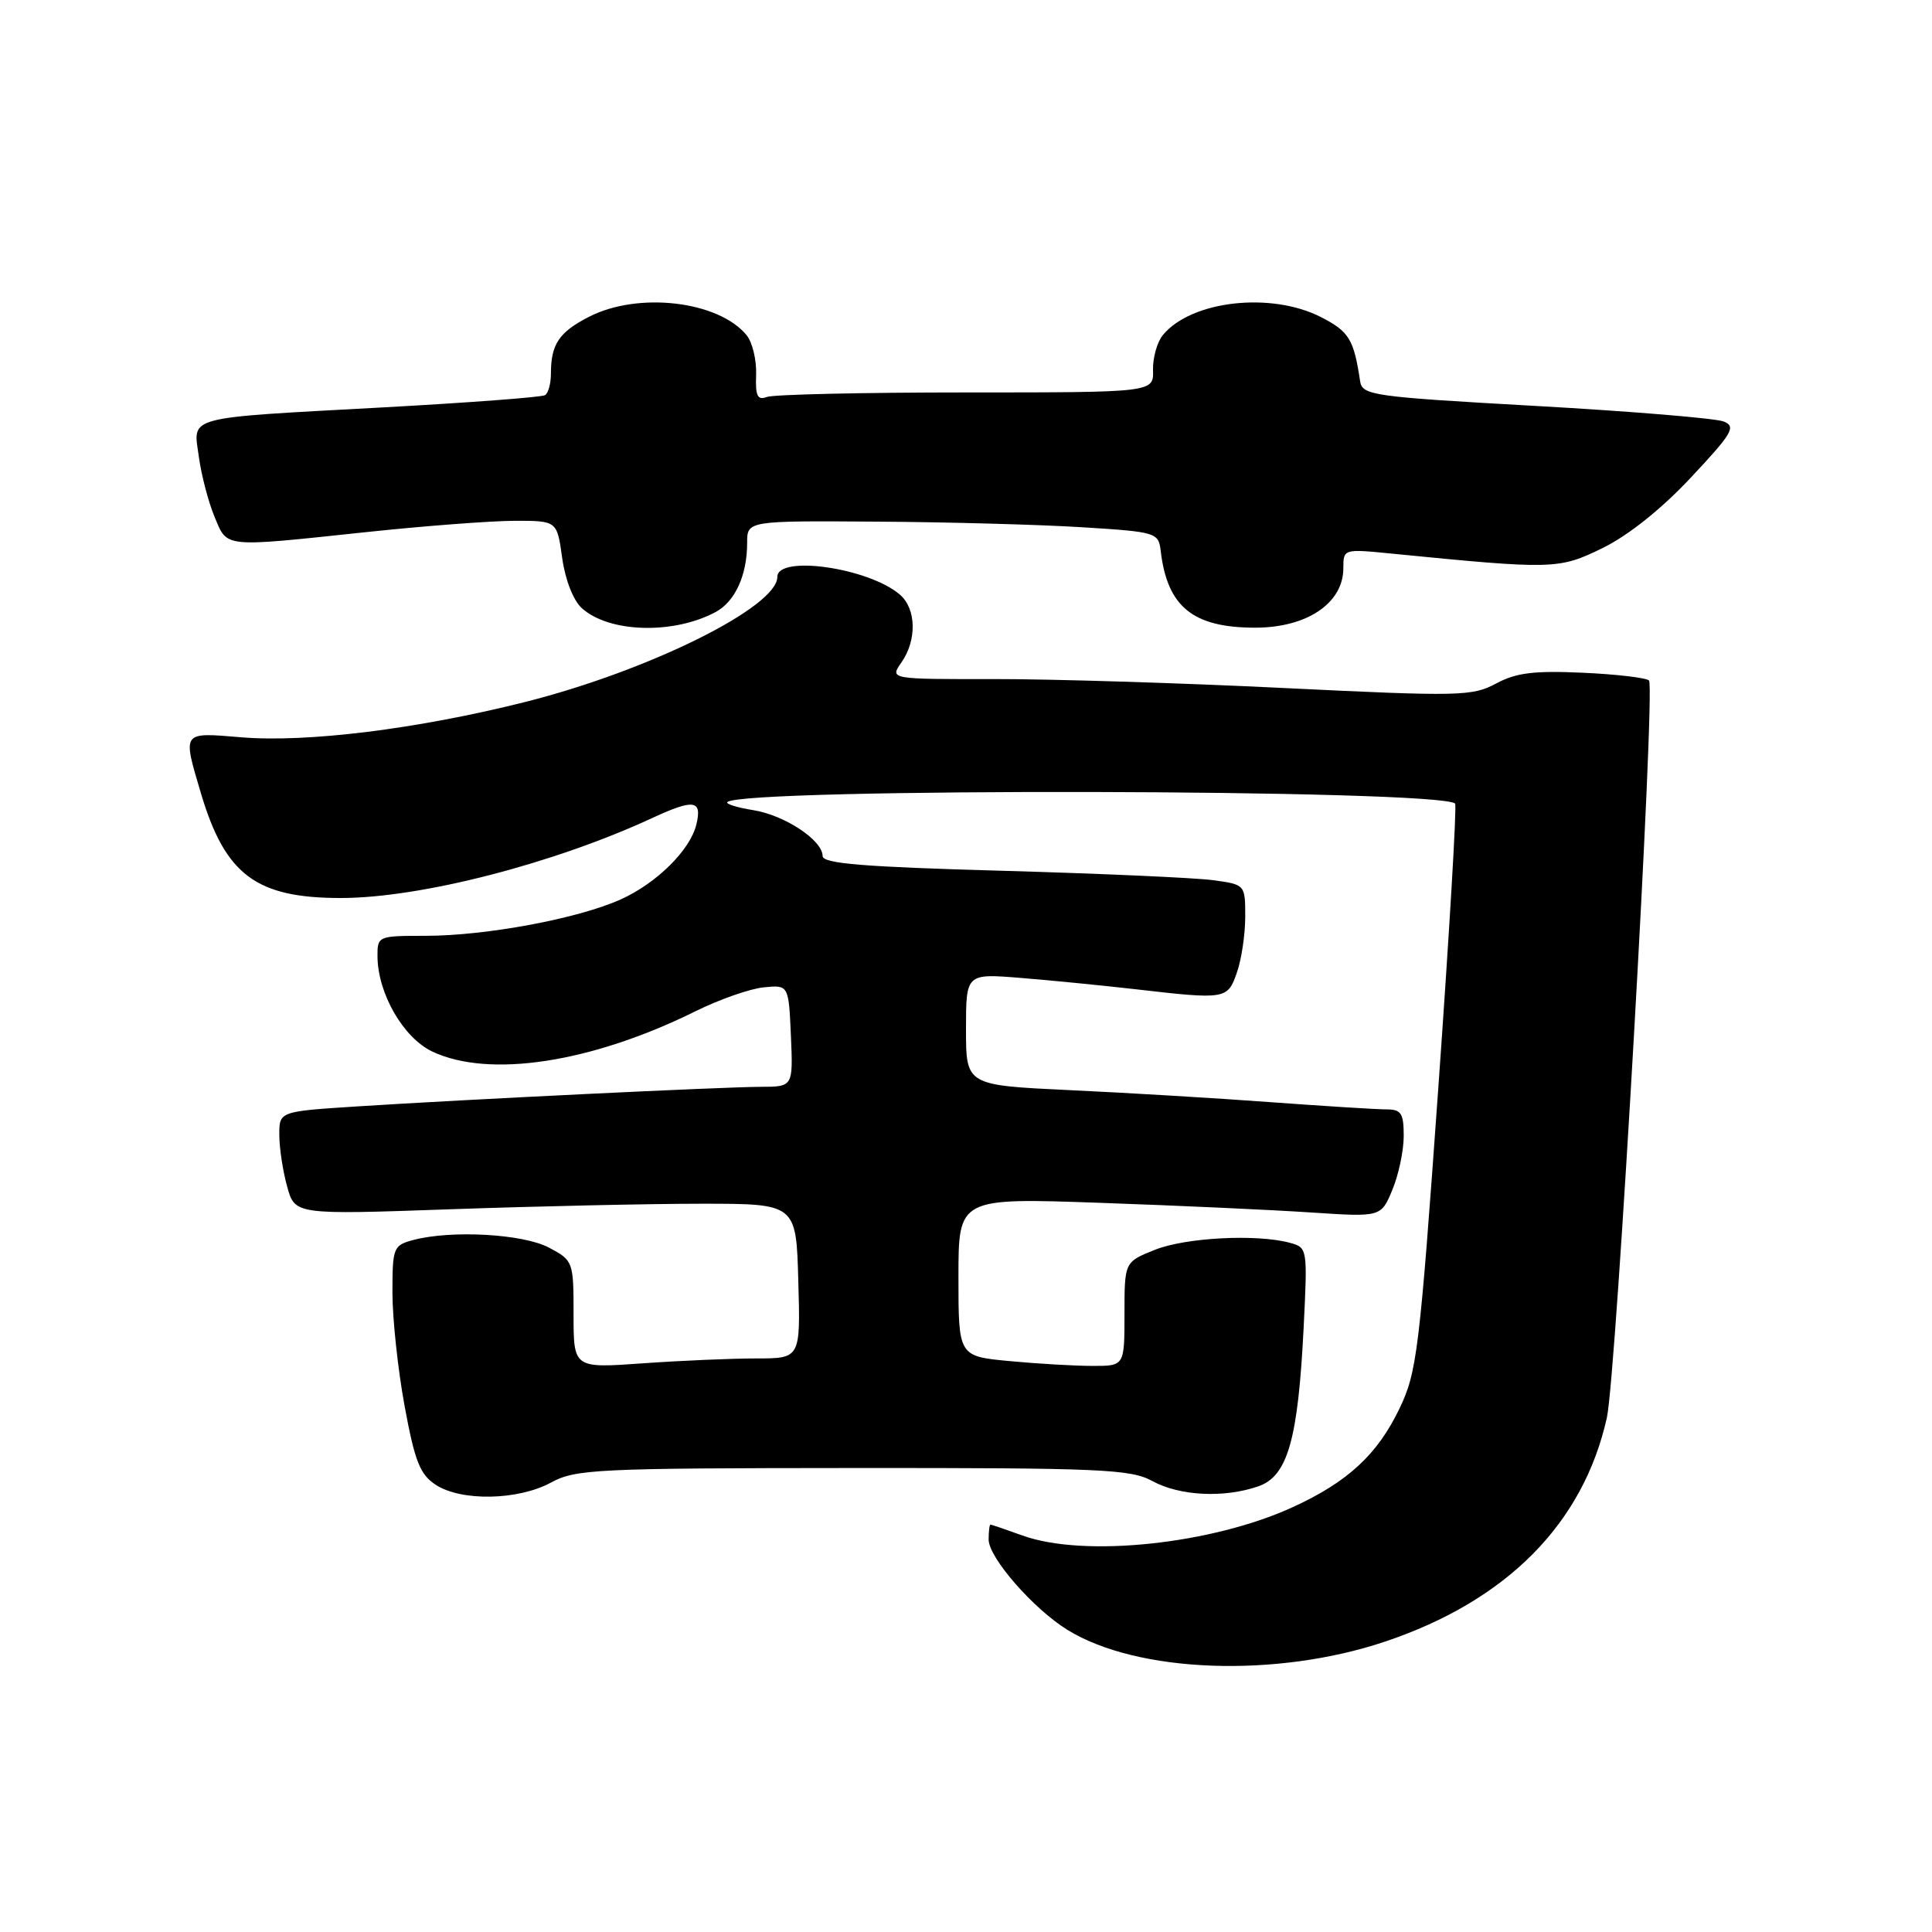 <?xml version="1.0" encoding="UTF-8" standalone="no"?>
<!DOCTYPE svg PUBLIC "-//W3C//DTD SVG 1.1//EN" "http://www.w3.org/Graphics/SVG/1.1/DTD/svg11.dtd" >
<svg xmlns="http://www.w3.org/2000/svg" xmlns:xlink="http://www.w3.org/1999/xlink" version="1.1" viewBox="0 0 256 256">
 <g >
 <path fill="currentColor"
d=" M 183.53 217.52 C 199.67 212.10 209.80 201.87 212.92 187.84 C 214.16 182.24 219.38 91.04 218.50 90.17 C 218.14 89.81 214.18 89.34 209.71 89.14 C 203.28 88.85 200.89 89.14 198.24 90.57 C 195.09 92.26 193.41 92.30 170.20 91.17 C 156.61 90.50 139.29 89.97 131.69 89.98 C 117.89 90.00 117.89 90.00 119.44 87.78 C 121.51 84.83 121.42 80.67 119.25 78.80 C 115.14 75.24 103.00 73.49 103.00 76.45 C 103.00 80.44 85.96 88.89 69.57 93.02 C 55.35 96.60 40.63 98.43 31.90 97.69 C 24.05 97.04 24.18 96.86 26.61 105.07 C 29.84 115.94 33.93 119.00 45.20 118.99 C 55.73 118.98 73.34 114.45 86.43 108.39 C 91.96 105.83 93.06 105.99 92.27 109.25 C 91.46 112.63 87.02 117.03 82.24 119.18 C 76.62 121.72 64.39 124.00 56.41 124.00 C 50.08 124.00 50.00 124.03 50.02 126.75 C 50.06 131.64 53.44 137.51 57.27 139.33 C 64.81 142.90 78.36 140.83 92.19 133.98 C 95.32 132.43 99.37 131.01 101.19 130.83 C 104.50 130.50 104.50 130.50 104.80 137.25 C 105.09 144.00 105.09 144.00 100.80 144.01 C 95.66 144.03 61.69 145.68 47.25 146.61 C 37.00 147.27 37.00 147.27 37.01 150.39 C 37.01 152.10 37.48 155.18 38.05 157.23 C 39.08 160.96 39.08 160.96 59.79 160.23 C 71.18 159.83 86.12 159.50 93.00 159.50 C 105.50 159.50 105.50 159.50 105.78 169.75 C 106.07 180.00 106.07 180.00 100.19 180.00 C 96.95 180.00 90.19 180.29 85.15 180.65 C 76.00 181.30 76.00 181.30 76.00 174.18 C 76.00 167.16 75.95 167.02 72.75 165.32 C 69.34 163.50 59.81 162.96 54.75 164.31 C 52.12 165.01 52.00 165.32 52.00 171.27 C 52.00 174.70 52.72 181.46 53.61 186.30 C 54.96 193.63 55.65 195.38 57.73 196.74 C 61.12 198.96 68.65 198.81 73.00 196.45 C 76.26 194.67 79.02 194.54 113.00 194.52 C 145.90 194.50 149.82 194.67 152.70 196.25 C 156.32 198.23 162.22 198.52 166.75 196.94 C 170.62 195.59 172.00 190.75 172.74 175.90 C 173.26 165.38 173.25 165.30 170.88 164.67 C 166.49 163.49 157.08 163.98 153.02 165.61 C 149.00 167.22 149.00 167.22 149.00 174.11 C 149.00 181.00 149.00 181.00 144.75 180.99 C 142.41 180.99 137.46 180.70 133.75 180.35 C 127.00 179.71 127.00 179.71 127.00 169.21 C 127.00 158.72 127.00 158.72 145.75 159.38 C 156.06 159.74 168.66 160.32 173.74 160.66 C 182.99 161.27 182.99 161.27 184.49 157.67 C 185.32 155.69 186.00 152.47 186.00 150.53 C 186.00 147.51 185.67 147.00 183.70 147.00 C 182.43 147.00 175.57 146.57 168.45 146.05 C 161.33 145.52 149.31 144.80 141.75 144.45 C 128.00 143.80 128.00 143.80 128.00 136.39 C 128.00 128.99 128.00 128.99 135.25 129.58 C 139.24 129.90 146.09 130.58 150.47 131.08 C 162.45 132.46 162.66 132.43 163.90 128.85 C 164.51 127.12 165.00 123.79 165.00 121.46 C 165.00 117.22 164.99 117.21 160.75 116.63 C 158.41 116.31 145.81 115.75 132.75 115.38 C 114.40 114.87 109.00 114.43 109.00 113.43 C 109.00 111.34 103.99 108.02 99.82 107.35 C 97.68 107.01 96.14 106.53 96.38 106.28 C 98.29 104.37 190.89 104.56 192.81 106.48 C 193.05 106.71 192.04 123.69 190.58 144.20 C 188.09 179.09 187.76 181.84 185.41 186.70 C 182.49 192.75 178.57 196.37 171.33 199.69 C 160.61 204.62 143.66 206.41 135.50 203.47 C 133.30 202.68 131.39 202.02 131.25 202.02 C 131.11 202.01 131.00 202.90 131.00 204.00 C 131.00 206.39 136.91 213.16 141.43 215.96 C 150.71 221.69 169.07 222.37 183.53 217.52 Z  M 94.82 81.10 C 97.41 79.71 99.00 76.22 99.00 71.93 C 99.00 69.00 99.00 69.00 116.25 69.12 C 125.74 69.18 138.00 69.52 143.50 69.87 C 153.23 70.48 153.51 70.57 153.80 73.00 C 154.67 80.41 158.07 83.17 166.32 83.17 C 173.18 83.17 178.00 79.92 178.00 75.29 C 178.00 72.74 178.05 72.73 184.25 73.34 C 205.87 75.48 206.54 75.46 212.37 72.61 C 215.77 70.94 220.18 67.42 224.06 63.27 C 229.57 57.39 230.07 56.52 228.40 55.85 C 227.35 55.43 216.16 54.50 203.51 53.79 C 181.80 52.57 180.51 52.39 180.22 50.50 C 179.39 44.95 178.76 43.92 175.02 42.01 C 168.41 38.64 157.87 39.83 154.10 44.38 C 153.33 45.31 152.74 47.40 152.78 49.03 C 152.87 52.00 152.87 52.00 128.01 52.00 C 114.35 52.00 102.46 52.27 101.61 52.60 C 100.37 53.07 100.08 52.47 100.19 49.64 C 100.26 47.69 99.69 45.33 98.91 44.39 C 95.16 39.87 84.59 38.64 78.08 41.96 C 74.07 44.01 73.00 45.60 73.00 49.52 C 73.00 50.82 72.65 52.10 72.22 52.36 C 71.79 52.63 62.23 53.35 50.97 53.97 C 24.13 55.44 25.60 55.04 26.35 60.53 C 26.68 62.97 27.62 66.54 28.43 68.48 C 30.16 72.62 29.36 72.54 48.50 70.51 C 56.20 69.69 65.05 69.02 68.16 69.01 C 73.81 69.00 73.81 69.00 74.49 73.92 C 74.89 76.81 75.96 79.56 77.09 80.58 C 80.70 83.85 89.21 84.10 94.82 81.10 Z "/>
</g>
</svg>